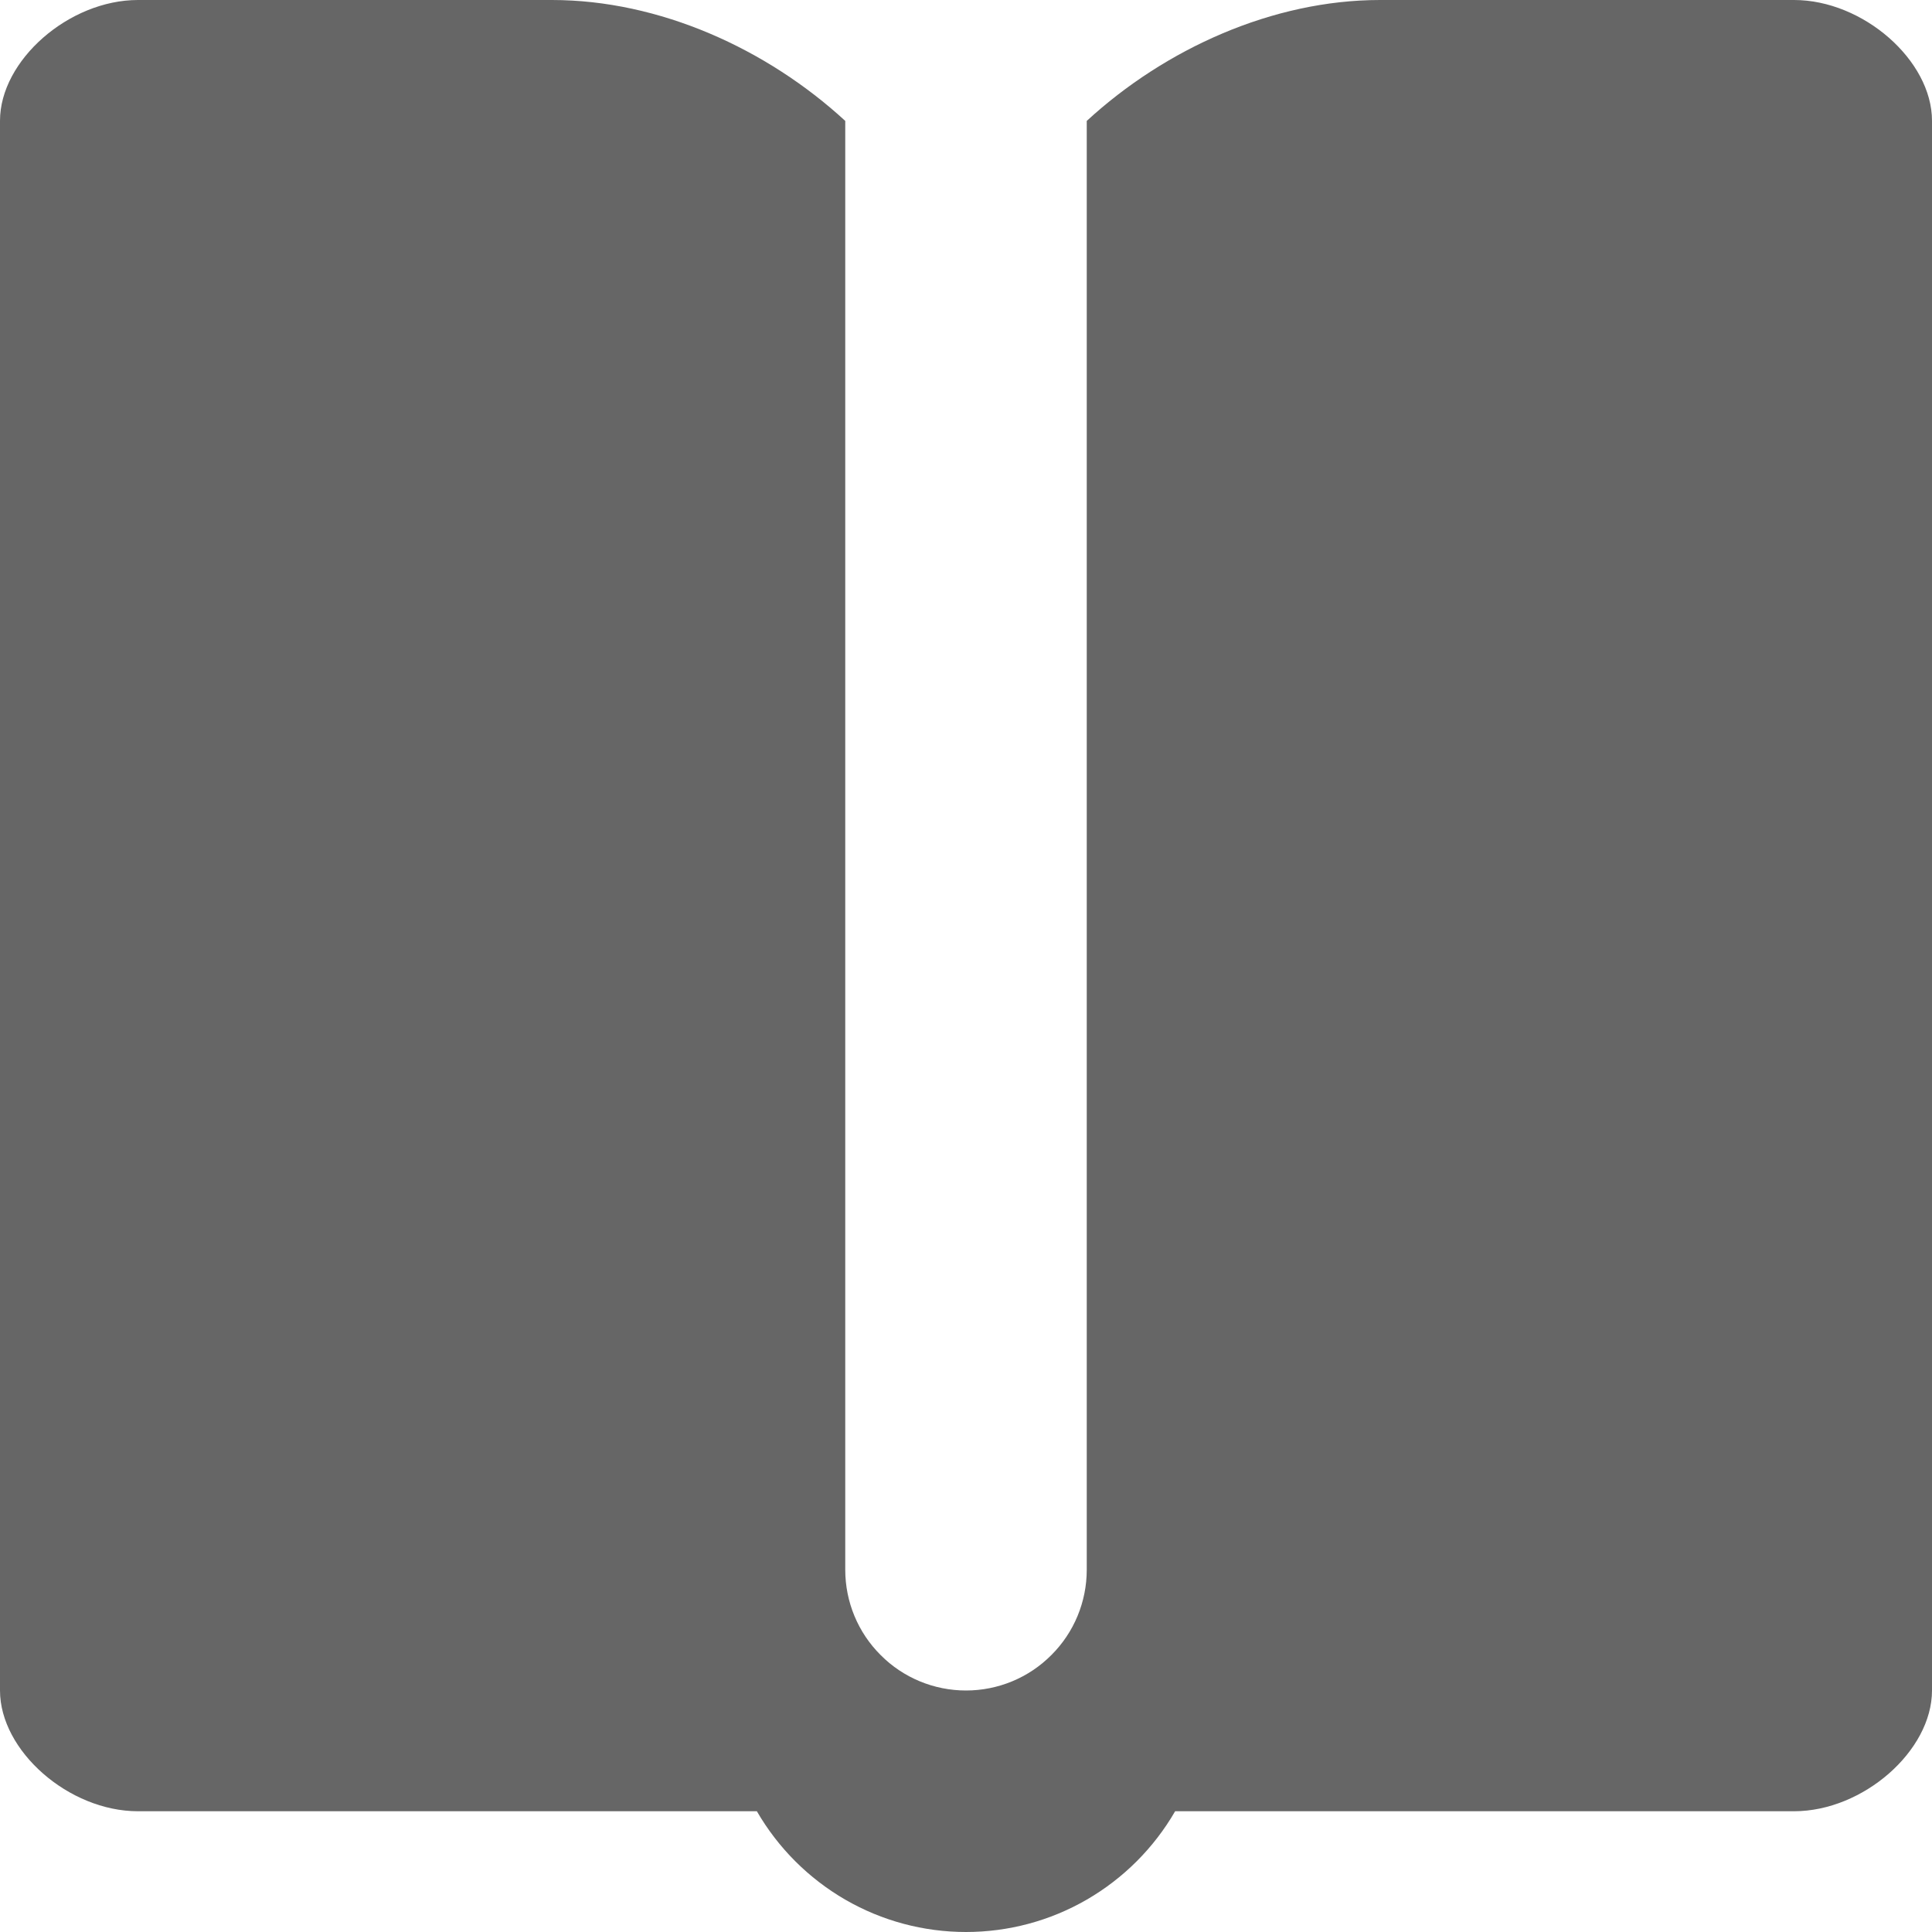 <svg width="12" height="12" viewBox="0 0 12 12" fill="currentColor" xmlns="http://www.w3.org/2000/svg">
<path fill-rule="evenodd" clip-rule="evenodd" d="M8.572 0H11.143C11.572 0 12 0.375 12 0.75V10.5C12 10.875 11.572 11.25 11.143 11.25H7.299C7.167 11.478 6.978 11.667 6.75 11.799C6.522 11.931 6.263 12 6 12C5.737 12 5.478 11.931 5.25 11.799C5.022 11.667 4.833 11.478 4.701 11.25H0.857C0.427 11.25 0 10.875 0 10.5V0.75C0 0.375 0.428 0 0.857 0H3.428C4.096 0 4.763 0.303 5.25 0.751V9.75C5.25 9.949 5.329 10.14 5.47 10.28C5.61 10.421 5.801 10.5 6 10.5C6.199 10.5 6.39 10.421 6.53 10.28C6.671 10.14 6.75 9.949 6.75 9.75V0.751C7.237 0.303 7.905 0 8.572 0Z" fill="currentColor" fill-opacity="0.6"/>
</svg>
